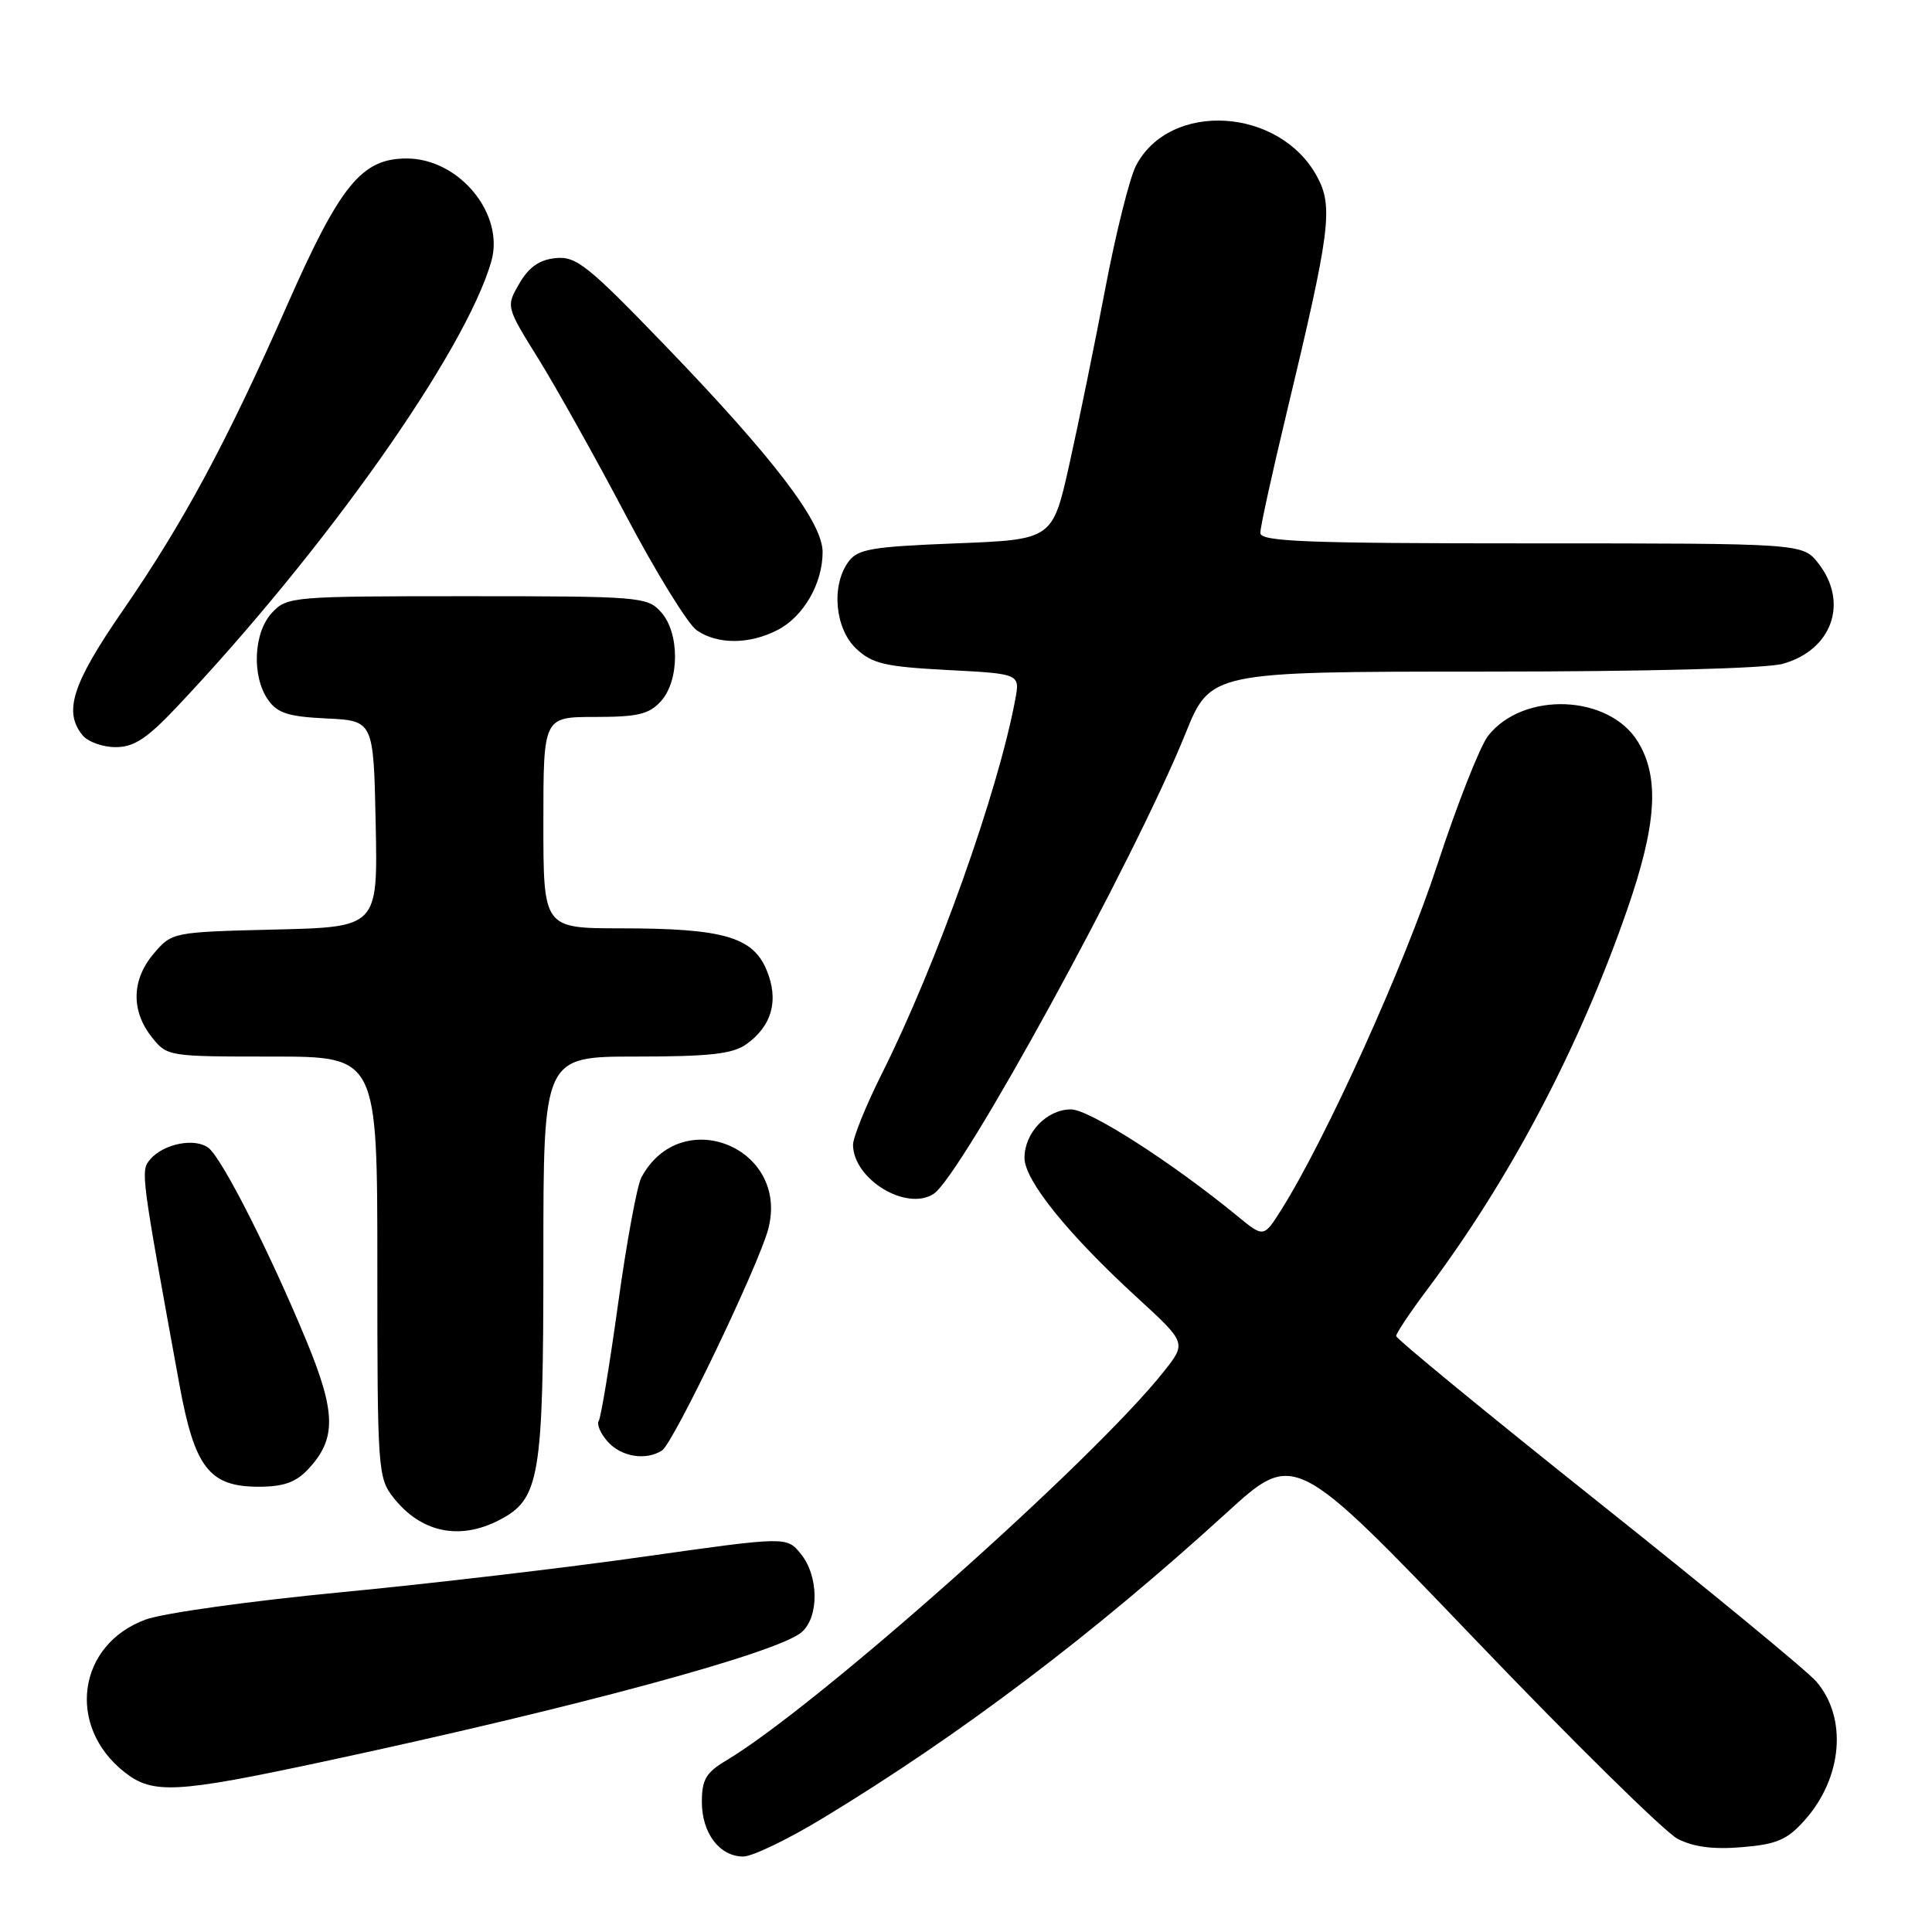 <?xml version="1.0" encoding="UTF-8" standalone="no"?>
<!DOCTYPE svg PUBLIC "-//W3C//DTD SVG 1.1//EN" "http://www.w3.org/Graphics/SVG/1.1/DTD/svg11.dtd" >
<svg xmlns="http://www.w3.org/2000/svg" xmlns:xlink="http://www.w3.org/1999/xlink" version="1.1" viewBox="0 0 256 256">
 <g >
 <path fill="currentColor"
d=" M 109.08 240.89 C 127.32 229.83 144.89 216.54 162.51 200.47 C 171.51 192.25 171.51 192.25 195.38 217.16 C 208.50 230.87 220.61 242.78 222.29 243.65 C 224.39 244.74 227.02 245.08 230.83 244.76 C 235.42 244.38 236.80 243.79 239.11 241.21 C 244.15 235.57 244.82 227.62 240.66 222.80 C 239.47 221.42 226.46 210.71 211.75 199.00 C 197.04 187.28 185.00 177.40 185.00 177.03 C 185.00 176.66 186.83 173.92 189.07 170.93 C 200.07 156.27 209.20 138.96 215.57 120.65 C 219.52 109.31 219.93 103.04 217.04 98.30 C 213.21 92.02 201.85 91.56 197.18 97.50 C 196.12 98.85 193.09 106.54 190.45 114.59 C 186.09 127.92 175.71 150.86 169.81 160.25 C 167.45 164.00 167.45 164.00 163.98 161.15 C 155.26 154.00 144.34 147.00 141.91 147.00 C 138.71 147.00 135.75 150.09 135.75 153.43 C 135.75 156.40 141.51 163.54 150.69 171.95 C 157.22 177.94 157.22 177.94 154.20 181.75 C 144.86 193.54 108.21 226.12 96.25 233.26 C 93.55 234.87 93.00 235.80 93.00 238.77 C 93.00 242.90 95.35 246.00 98.49 246.00 C 99.69 246.00 104.46 243.70 109.08 240.89 Z  M 42.83 233.43 C 76.23 226.28 103.19 218.98 106.25 216.25 C 108.55 214.20 108.49 208.83 106.12 205.91 C 104.25 203.59 104.25 203.59 85.37 206.26 C 74.99 207.74 56.83 209.87 45.00 211.00 C 33.17 212.14 21.62 213.75 19.33 214.59 C 10.26 217.89 8.75 228.73 16.51 234.83 C 20.25 237.77 23.31 237.61 42.83 233.43 Z  M 66.13 201.43 C 71.54 198.64 72.00 195.88 72.00 166.53 C 72.00 140.00 72.00 140.00 84.28 140.00 C 93.92 140.00 97.05 139.66 98.84 138.40 C 102.29 135.98 103.25 132.52 101.57 128.52 C 99.74 124.14 95.81 123.01 82.25 123.01 C 72.00 123.00 72.00 123.00 72.00 109.00 C 72.00 95.00 72.00 95.00 78.85 95.00 C 84.51 95.00 86.02 94.64 87.57 92.92 C 90.07 90.17 90.07 83.83 87.57 81.08 C 85.77 79.08 84.72 79.00 61.88 79.00 C 38.68 79.00 38.03 79.06 36.04 81.19 C 33.59 83.82 33.33 89.60 35.52 92.73 C 36.76 94.50 38.21 94.96 43.27 95.20 C 49.50 95.50 49.50 95.50 49.78 109.17 C 50.06 122.84 50.06 122.84 36.44 123.17 C 22.93 123.50 22.80 123.52 20.41 126.31 C 17.45 129.75 17.33 133.87 20.07 137.37 C 22.13 139.99 22.22 140.00 36.07 140.00 C 50.00 140.00 50.00 140.00 50.00 167.87 C 50.00 194.82 50.07 195.82 52.14 198.45 C 55.77 203.06 60.87 204.15 66.13 201.43 Z  M 40.81 194.70 C 44.60 190.67 44.55 187.21 40.57 177.59 C 35.77 166.00 29.53 153.69 27.68 152.15 C 25.93 150.70 21.64 151.53 19.87 153.66 C 18.62 155.16 18.66 155.46 23.78 183.50 C 25.79 194.49 27.74 197.00 34.28 197.00 C 37.55 197.00 39.20 196.42 40.81 194.70 Z  M 87.72 192.20 C 89.21 191.24 100.44 167.86 101.78 162.91 C 104.70 152.09 90.25 146.18 84.98 156.03 C 84.41 157.10 83.03 164.59 81.91 172.69 C 80.79 180.78 79.63 187.79 79.34 188.27 C 79.04 188.74 79.59 190.00 80.56 191.06 C 82.36 193.05 85.57 193.56 87.72 192.20 Z  M 123.69 158.21 C 127.35 155.89 150.35 113.86 157.06 97.25 C 160.39 89.00 160.39 89.00 196.45 88.99 C 218.17 88.99 233.98 88.58 236.22 87.96 C 242.77 86.14 245.00 79.82 240.93 74.63 C 238.85 72.00 238.85 72.00 202.93 72.00 C 172.97 72.00 167.00 71.77 167.00 70.61 C 167.00 69.85 168.55 62.76 170.45 54.86 C 176.29 30.51 176.69 27.43 174.52 23.40 C 169.56 14.21 154.98 13.34 150.51 21.98 C 149.68 23.60 147.85 30.90 146.46 38.21 C 145.07 45.52 142.93 56.00 141.70 61.50 C 139.47 71.50 139.47 71.50 126.65 72.00 C 115.45 72.44 113.65 72.75 112.42 74.44 C 110.11 77.60 110.63 83.30 113.46 85.96 C 115.58 87.95 117.26 88.34 125.55 88.78 C 135.17 89.28 135.17 89.28 134.52 92.72 C 132.21 105.05 124.12 127.73 116.87 142.23 C 114.74 146.48 113.01 150.75 113.03 151.73 C 113.11 156.28 120.07 160.51 123.69 158.21 Z  M 23.36 93.75 C 43.13 72.84 61.68 46.56 65.10 34.64 C 66.90 28.36 60.85 21.00 53.88 21.00 C 47.92 21.00 45.07 24.50 38.02 40.50 C 30.03 58.63 24.30 69.27 16.21 80.99 C 9.56 90.63 8.38 94.34 10.96 97.45 C 11.66 98.30 13.63 99.00 15.32 99.00 C 17.74 99.00 19.47 97.87 23.36 93.75 Z  M 103.03 83.48 C 106.47 81.71 109.00 77.32 109.00 73.15 C 109.00 69.20 102.53 60.72 88.12 45.77 C 77.89 35.16 76.35 33.93 73.63 34.20 C 71.48 34.41 70.08 35.39 68.82 37.56 C 67.04 40.62 67.04 40.62 71.35 47.56 C 73.72 51.38 78.93 60.69 82.91 68.25 C 86.90 75.81 91.13 82.67 92.30 83.50 C 95.04 85.42 99.30 85.41 103.03 83.48 Z "/>
</g>
</svg>